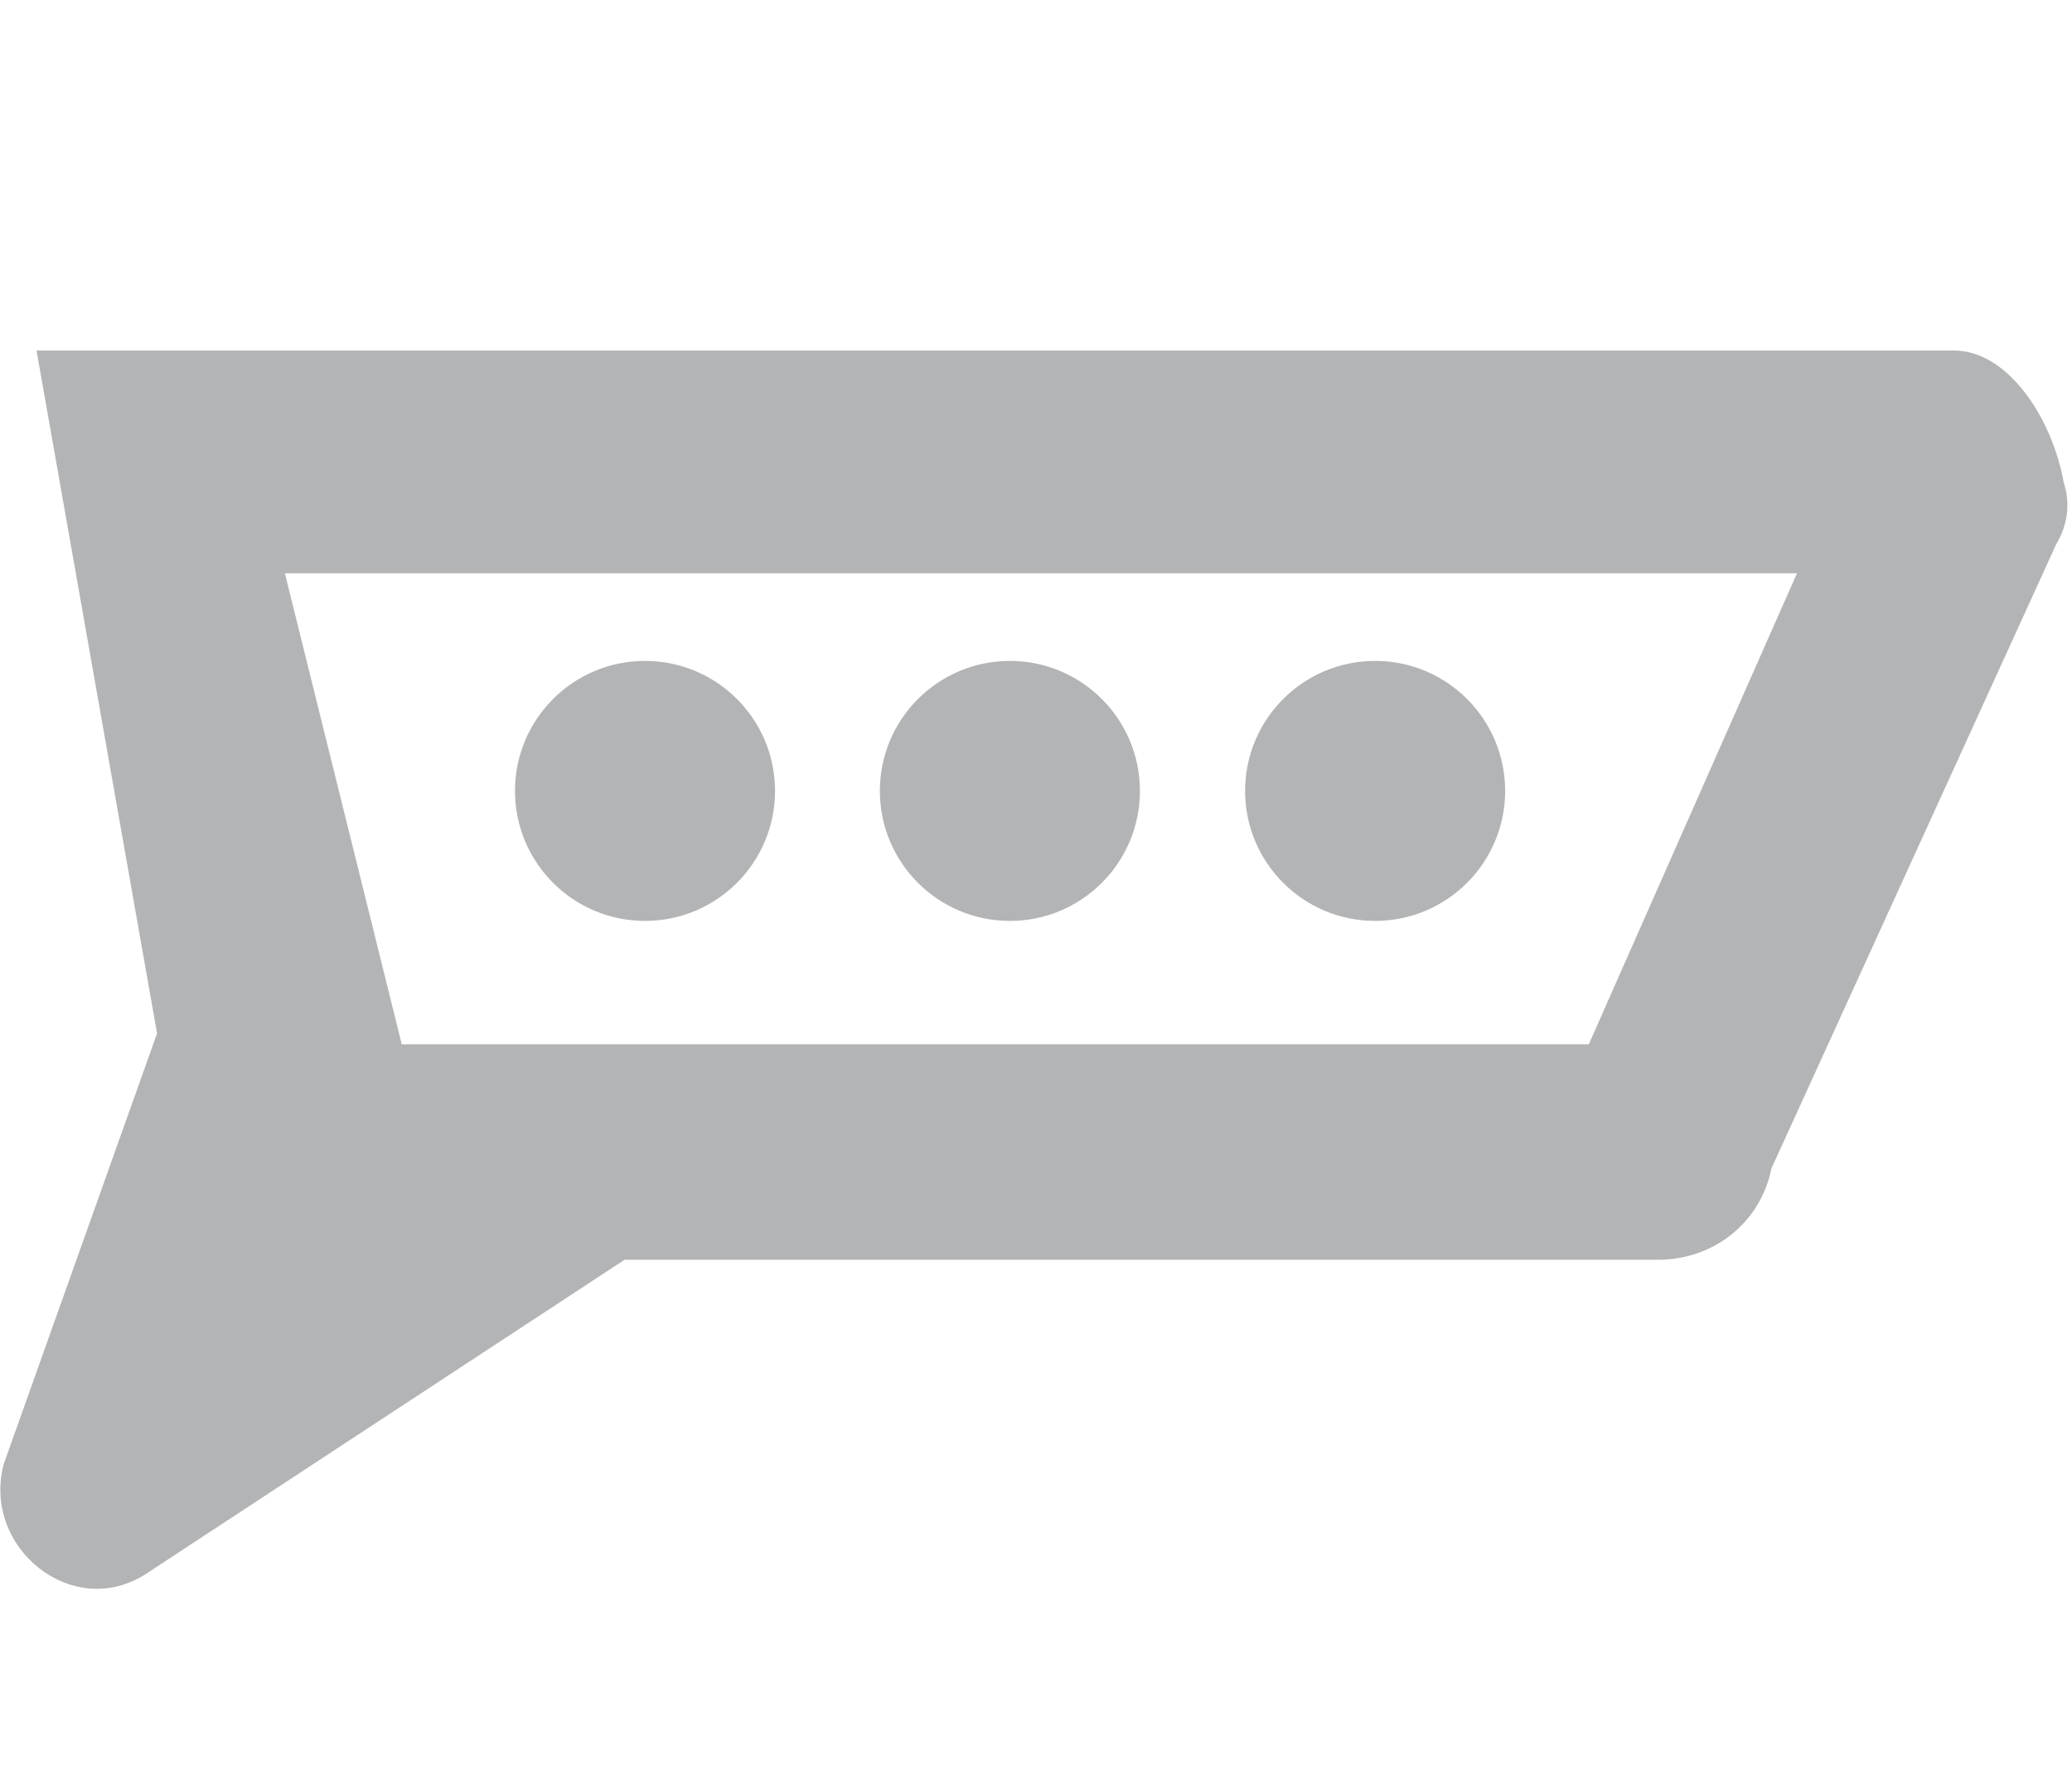 <svg xmlns="http://www.w3.org/2000/svg" id="a" viewBox="0 0 567.3 487.1"><defs><style>.b{fill:#b3b4b5;stroke-width:0}</style></defs><path d="M454 345H171L40 431c-20 13-45-7-39-30l42-118L10 96h525c15 0 27 19 30 36 2 6 1 12-2 17l-78 171c-3 15-16 25-31 25Zm-344-59h325l57-129H78l32 129Z" class="b"/><circle cx="176.6" cy="216.6" r="35.6" class="b"/><circle cx="276.5" cy="216.6" r="35.6" class="b"/><circle cx="376.5" cy="216.6" r="35.6" class="b"/></svg>